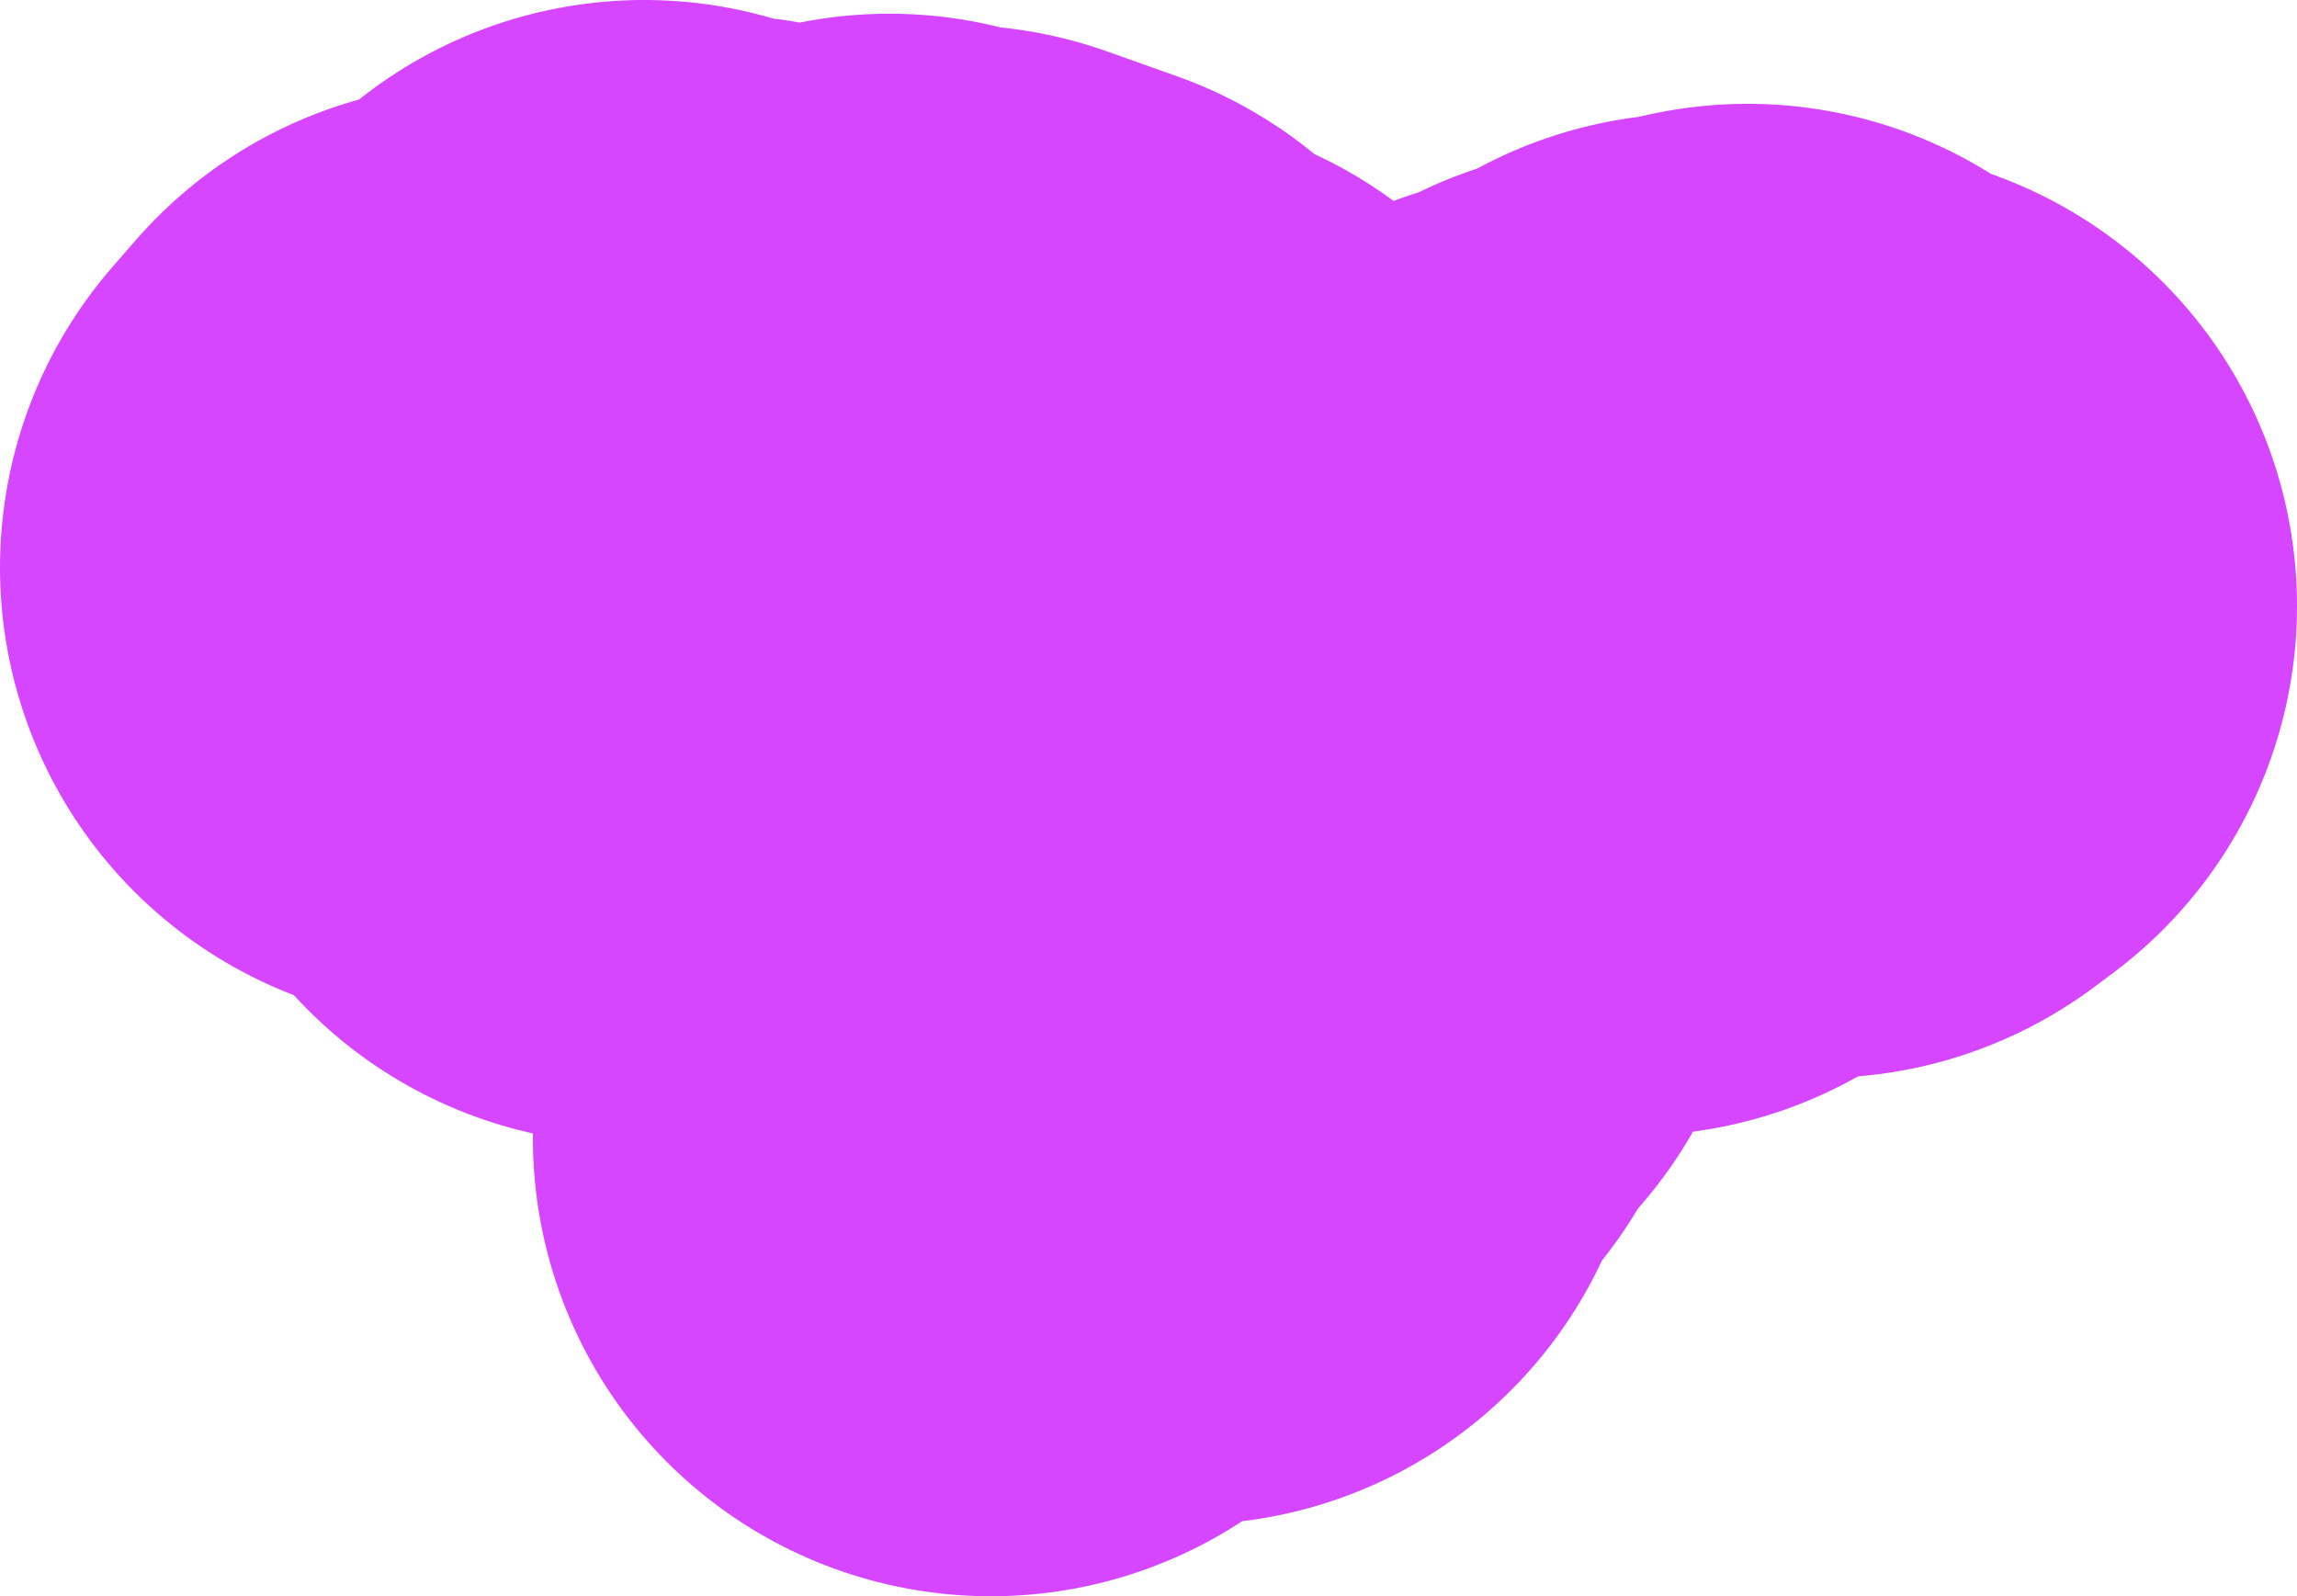 <svg version="1.1" xmlns="http://www.w3.org/2000/svg" xmlns:xlink="http://www.w3.org/1999/xlink" width="180.543" height="125.461" viewBox="0,0,180.543,125.461"><g transform="translate(-11.941,-132.808)"><g data-paper-data="{&quot;isPaintingLayer&quot;:true}" fill="none" fill-rule="evenodd" stroke="#d645ff" stroke-width="72" stroke-linecap="round" stroke-linejoin="round" stroke-miterlimit="4" stroke-dasharray="" stroke-dashoffset="0" style="mix-blend-mode: normal"><g><path d="M89.825,222.27l1.43,-4.009l1.18,-0.71l3.15,-7.019l2.05,-2.44l1.57,0.39l1.26,-1.29l3.209,-5.759l3.439,-1.42l2.16,-1.63l4.899,-6.579l1.81,-0.68l2.35,3.959l-3.139,4.059l-0.16,2.5l-1.31,2.3l-2.8,2.78l-1.18,2.67l-3.869,4.859l-0.63,2.38"/><path d="M47.941,177.417l1.82,-2.09l2.86,-0.69l0.49,1.45l3.739,0.7l2.36,-2.51l-0.13,-2.24l3.119,0.23l-0.7,-2.62l1.07,-0.84l0.62,4.559l2.92,-2.18l-0.02,1.44l2.36,-2.61l1.28,1.43l1.99,0.19l1.05,1.4l3.349,-2.03l0.8,0.83l4.929,-1.95l2.25,1.43l2.82,-0.54l5.459,1.94l0.03,0.97l3.07,2.45l1.58,0.21l-0.41,1.49l1.78,1.48l1.7,-1.73l5.199,3.839l1.2,1.52l3.709,1.79"/><path d="M64.499,183.536l1.36,3.05l-4.239,0.16l0.45,-2.17l1.17,0.62l1.26,-1.66"/><path d="M137.757,182.186l2.51,3.879l-2.79,0.09l-1.48,-1.11l-0.1,-1.75l1.86,-1.11"/><path d="M69.328,181.726l0.94,0.8l-0.31,2.65l-3.379,-2.32l2.75,-1.13"/><path d="M156.484,180.437l-1.46,1.09l-3.879,-1.05l0.62,-1.14l-2.47,-2.37l-2.94,1.36l-1.17,-0.61l-0.63,1.89l-5.299,0.66l0.33,0.64l-5.389,1.37l-0.7,2.21l0.58,1.75l-7.289,1.02l-6.469,1.98l-2.7,-2.24l-4.599,-0.08l-2.79,-2.18"/></g></g></g></svg>